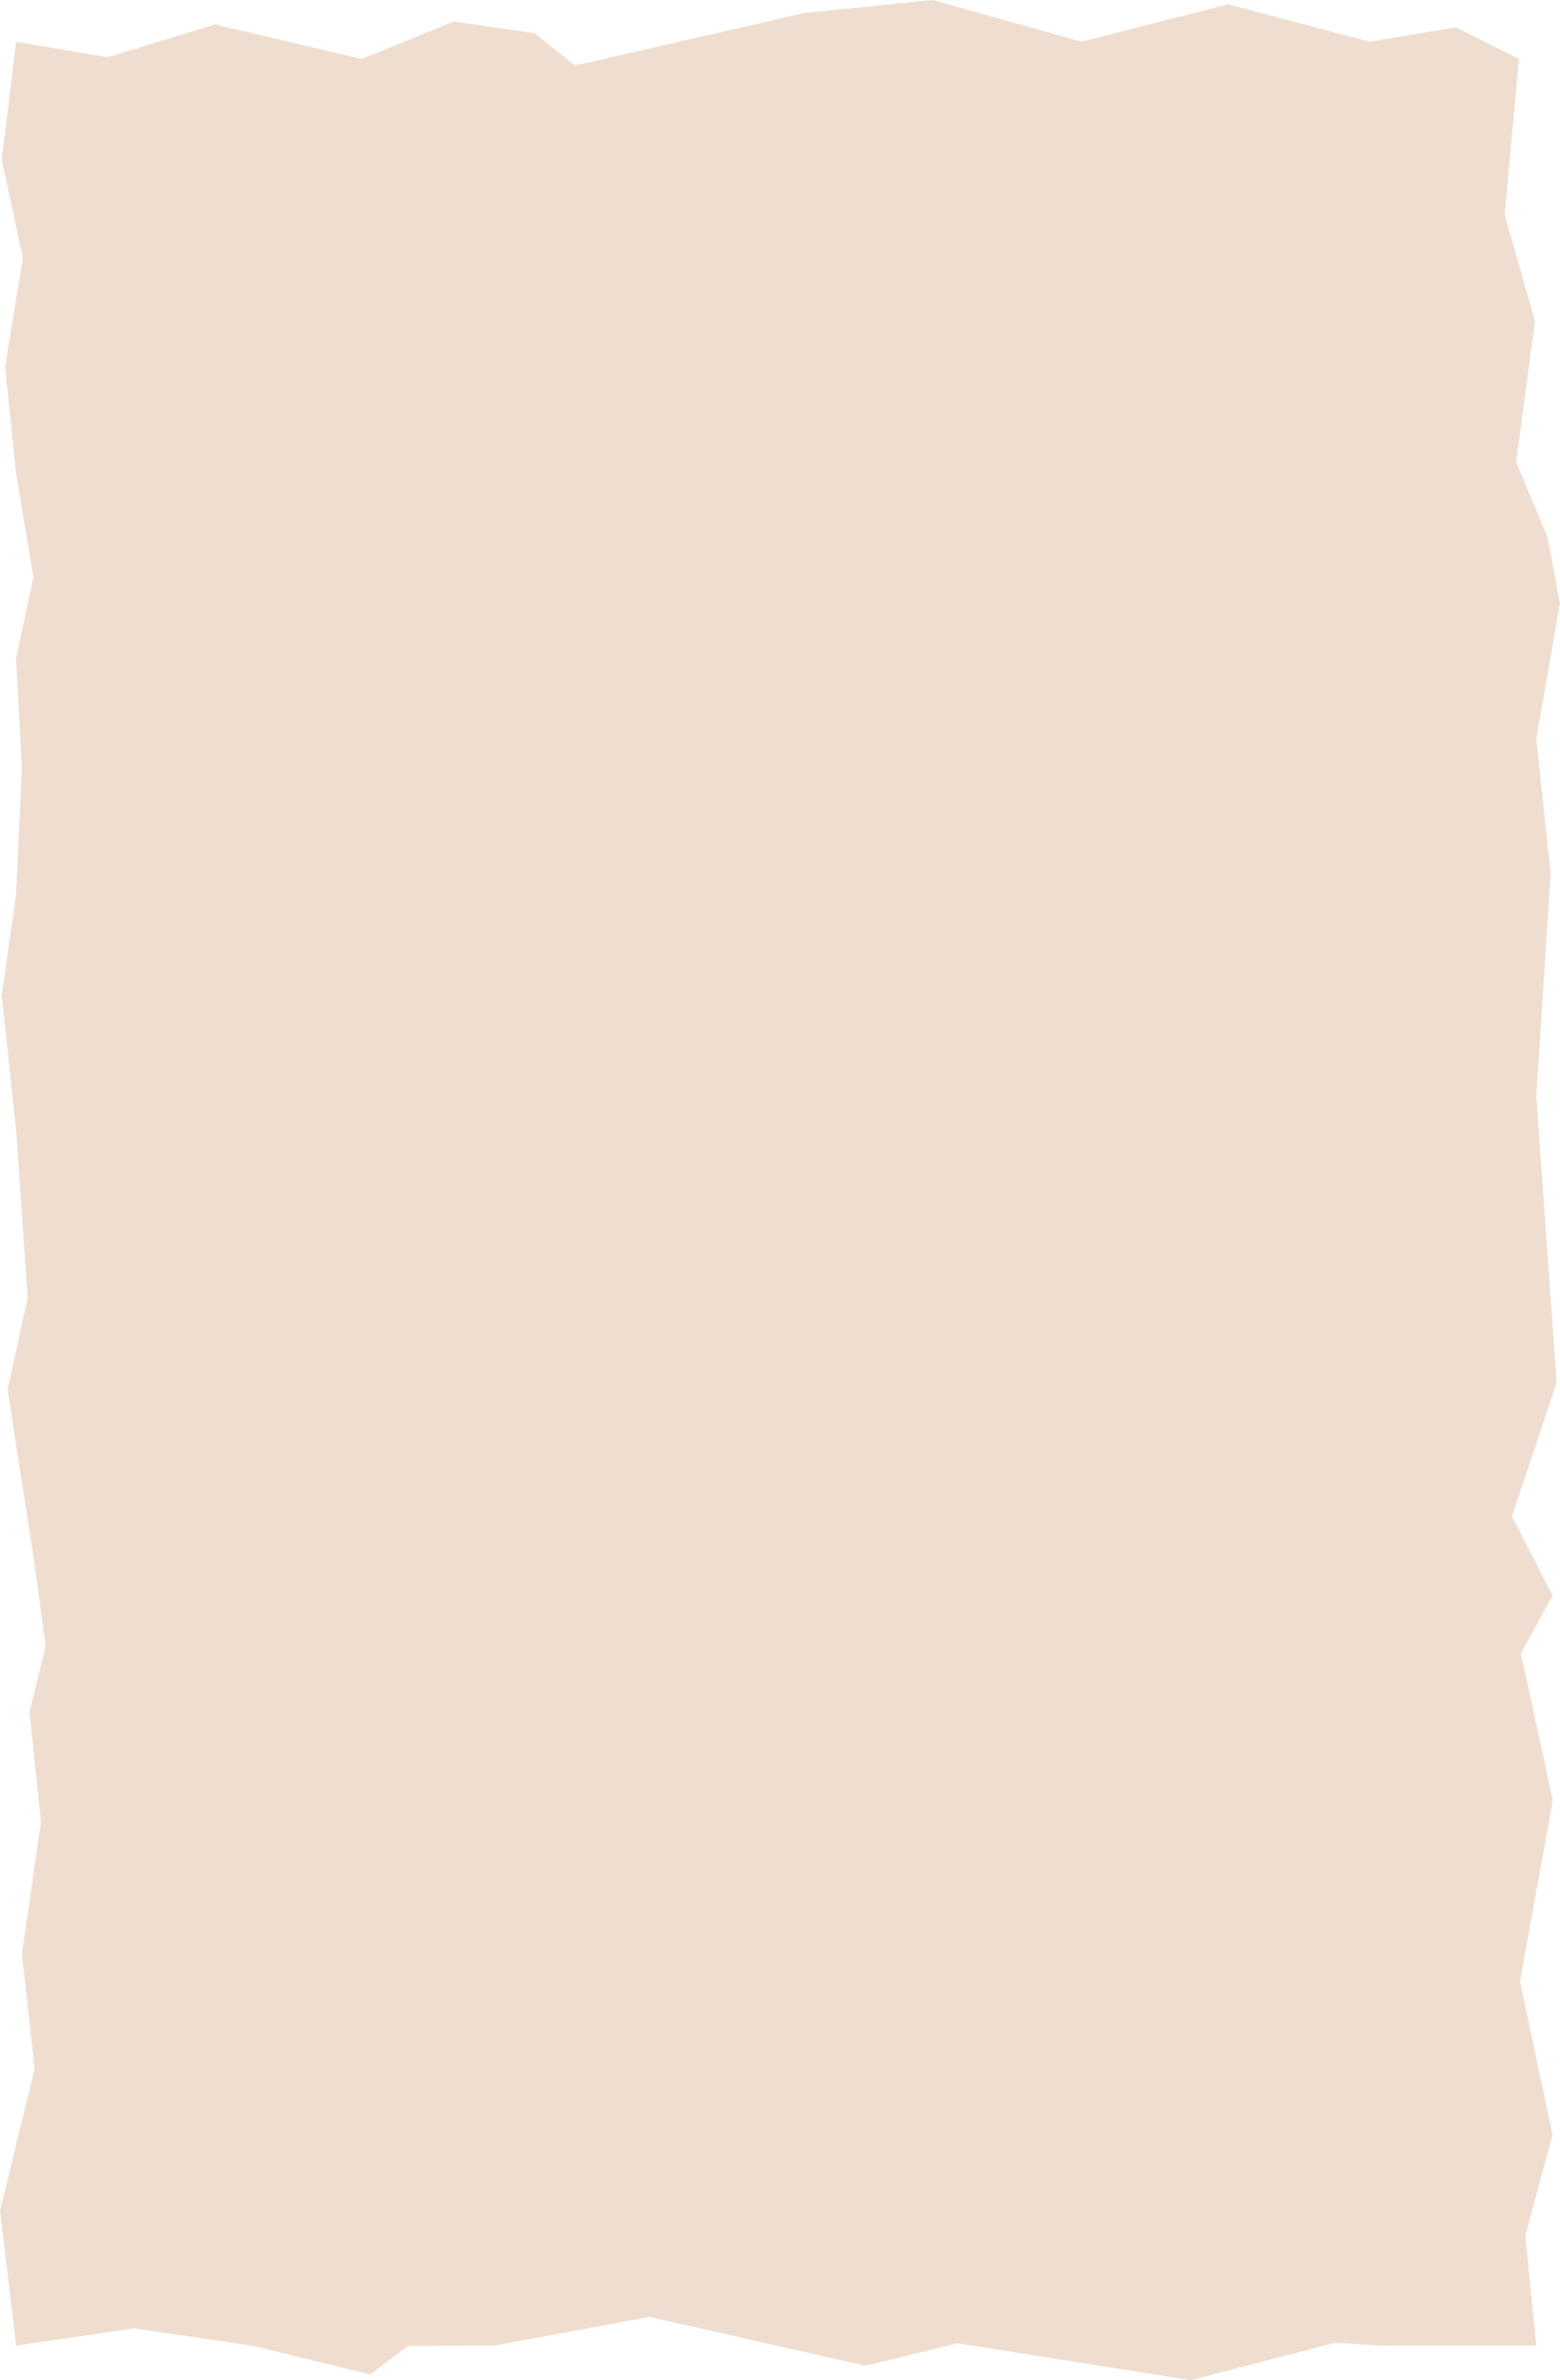 <?xml version="1.0" encoding="UTF-8" standalone="no"?>
<!-- Created with Inkscape (http://www.inkscape.org/) -->

<svg
   xmlns:dc="http://purl.org/dc/elements/1.1/"
   xmlns:cc="http://creativecommons.org/ns#"
   xmlns:rdf="http://www.w3.org/1999/02/22-rdf-syntax-ns#"
   xmlns:svg="http://www.w3.org/2000/svg"
   xmlns="http://www.w3.org/2000/svg"
   xmlns:sodipodi="http://sodipodi.sourceforge.net/DTD/sodipodi-0.dtd"
   xmlns:inkscape="http://www.inkscape.org/namespaces/inkscape"
   width="109.226mm"
   height="166.608mm"
   viewBox="0 0 387.021 590.345"
   id="svg21728"
   version="1.1"
   inkscape:version="0.91pre4 r13712"
   sodipodi:docname="paper.svg">
  <defs
     id="defs21730" />
  <sodipodi:namedview
     id="base"
     pagecolor="#ffffff"
     bordercolor="#666666"
     borderopacity="1.0"
     inkscape:pageopacity="0.0"
     inkscape:pageshadow="2"
     inkscape:zoom="0.98994949"
     inkscape:cx="-45.195922"
     inkscape:cy="276.97225"
     inkscape:document-units="px"
     inkscape:current-layer="layer1"
     showgrid="false"
     fit-margin-top="0"
     fit-margin-left="0"
     fit-margin-right="0"
     fit-margin-bottom="0" />
  <g
     inkscape:label="Calque 1"
     inkscape:groupmode="layer"
     id="layer1"
     transform="translate(-124.573,-122.017)">
    <path
       style="opacity:1;fill:#efdecf;fill-opacity:1;fill-rule:nonzero;stroke:none;stroke-width:0.3;stroke-linecap:butt;stroke-linejoin:miter;stroke-miterlimit:4;stroke-dasharray:none;stroke-dashoffset:0;stroke-opacity:1;paint-order:markers stroke fill"
       d="m 128.571,132.362 22.696,3.865 26.589,-8.151 36.429,8.571 22.857,-9.286 20.069,2.896 9.963,8.025 57.111,-13.065 31.688,-3.202 36.884,10.345 36.429,-9.286 35,9.286 21.429,-3.571 15.714,7.857 -3.571,38.571 7.536,26.467 -4.679,34.962 7.783,18.577 3.096,16.393 -5.879,33.602 3.571,33.571 -3.571,55 5.051,71.183 -11.112,33.102 10.102,19.653 -7.842,14.358 7.91,36.468 -8.15,44.888 8.081,37.98 -6.752,25.08 2.711,27.287 -38.571,0 -11.177,-0.76 -35.966,9.331 -57.933,-9.175 -22.781,5.604 -53.571,-12.143 -38.571,7.143 -21.41,0.079 -9.304,7.064 -29.286,-7.143 -29.286,-4.286 -29.286,4.286 -3.999,-33.552 8.579,-35.046 L 130,606.648 l 4.726,-32.788 -2.833,-27.237 4.016,-16.394 -3.052,-22.152 -6.403,-41.34 4.974,-22.946 L 128.571,402.362 125,368.791 l 3.571,-25 L 130,312.362 l -1.429,-27.143 4.286,-20 -4.286,-25.714 -2.749,-26.447 4.414,-27.102 L 125,161.648 Z"
       id="rect22276"
       inkscape:connector-curvature="0"
       sodipodi:nodetypes="ccccccccccccccccccccccccccccccccccccccccccccccccccccccccccccccc" />
  </g>
</svg>
